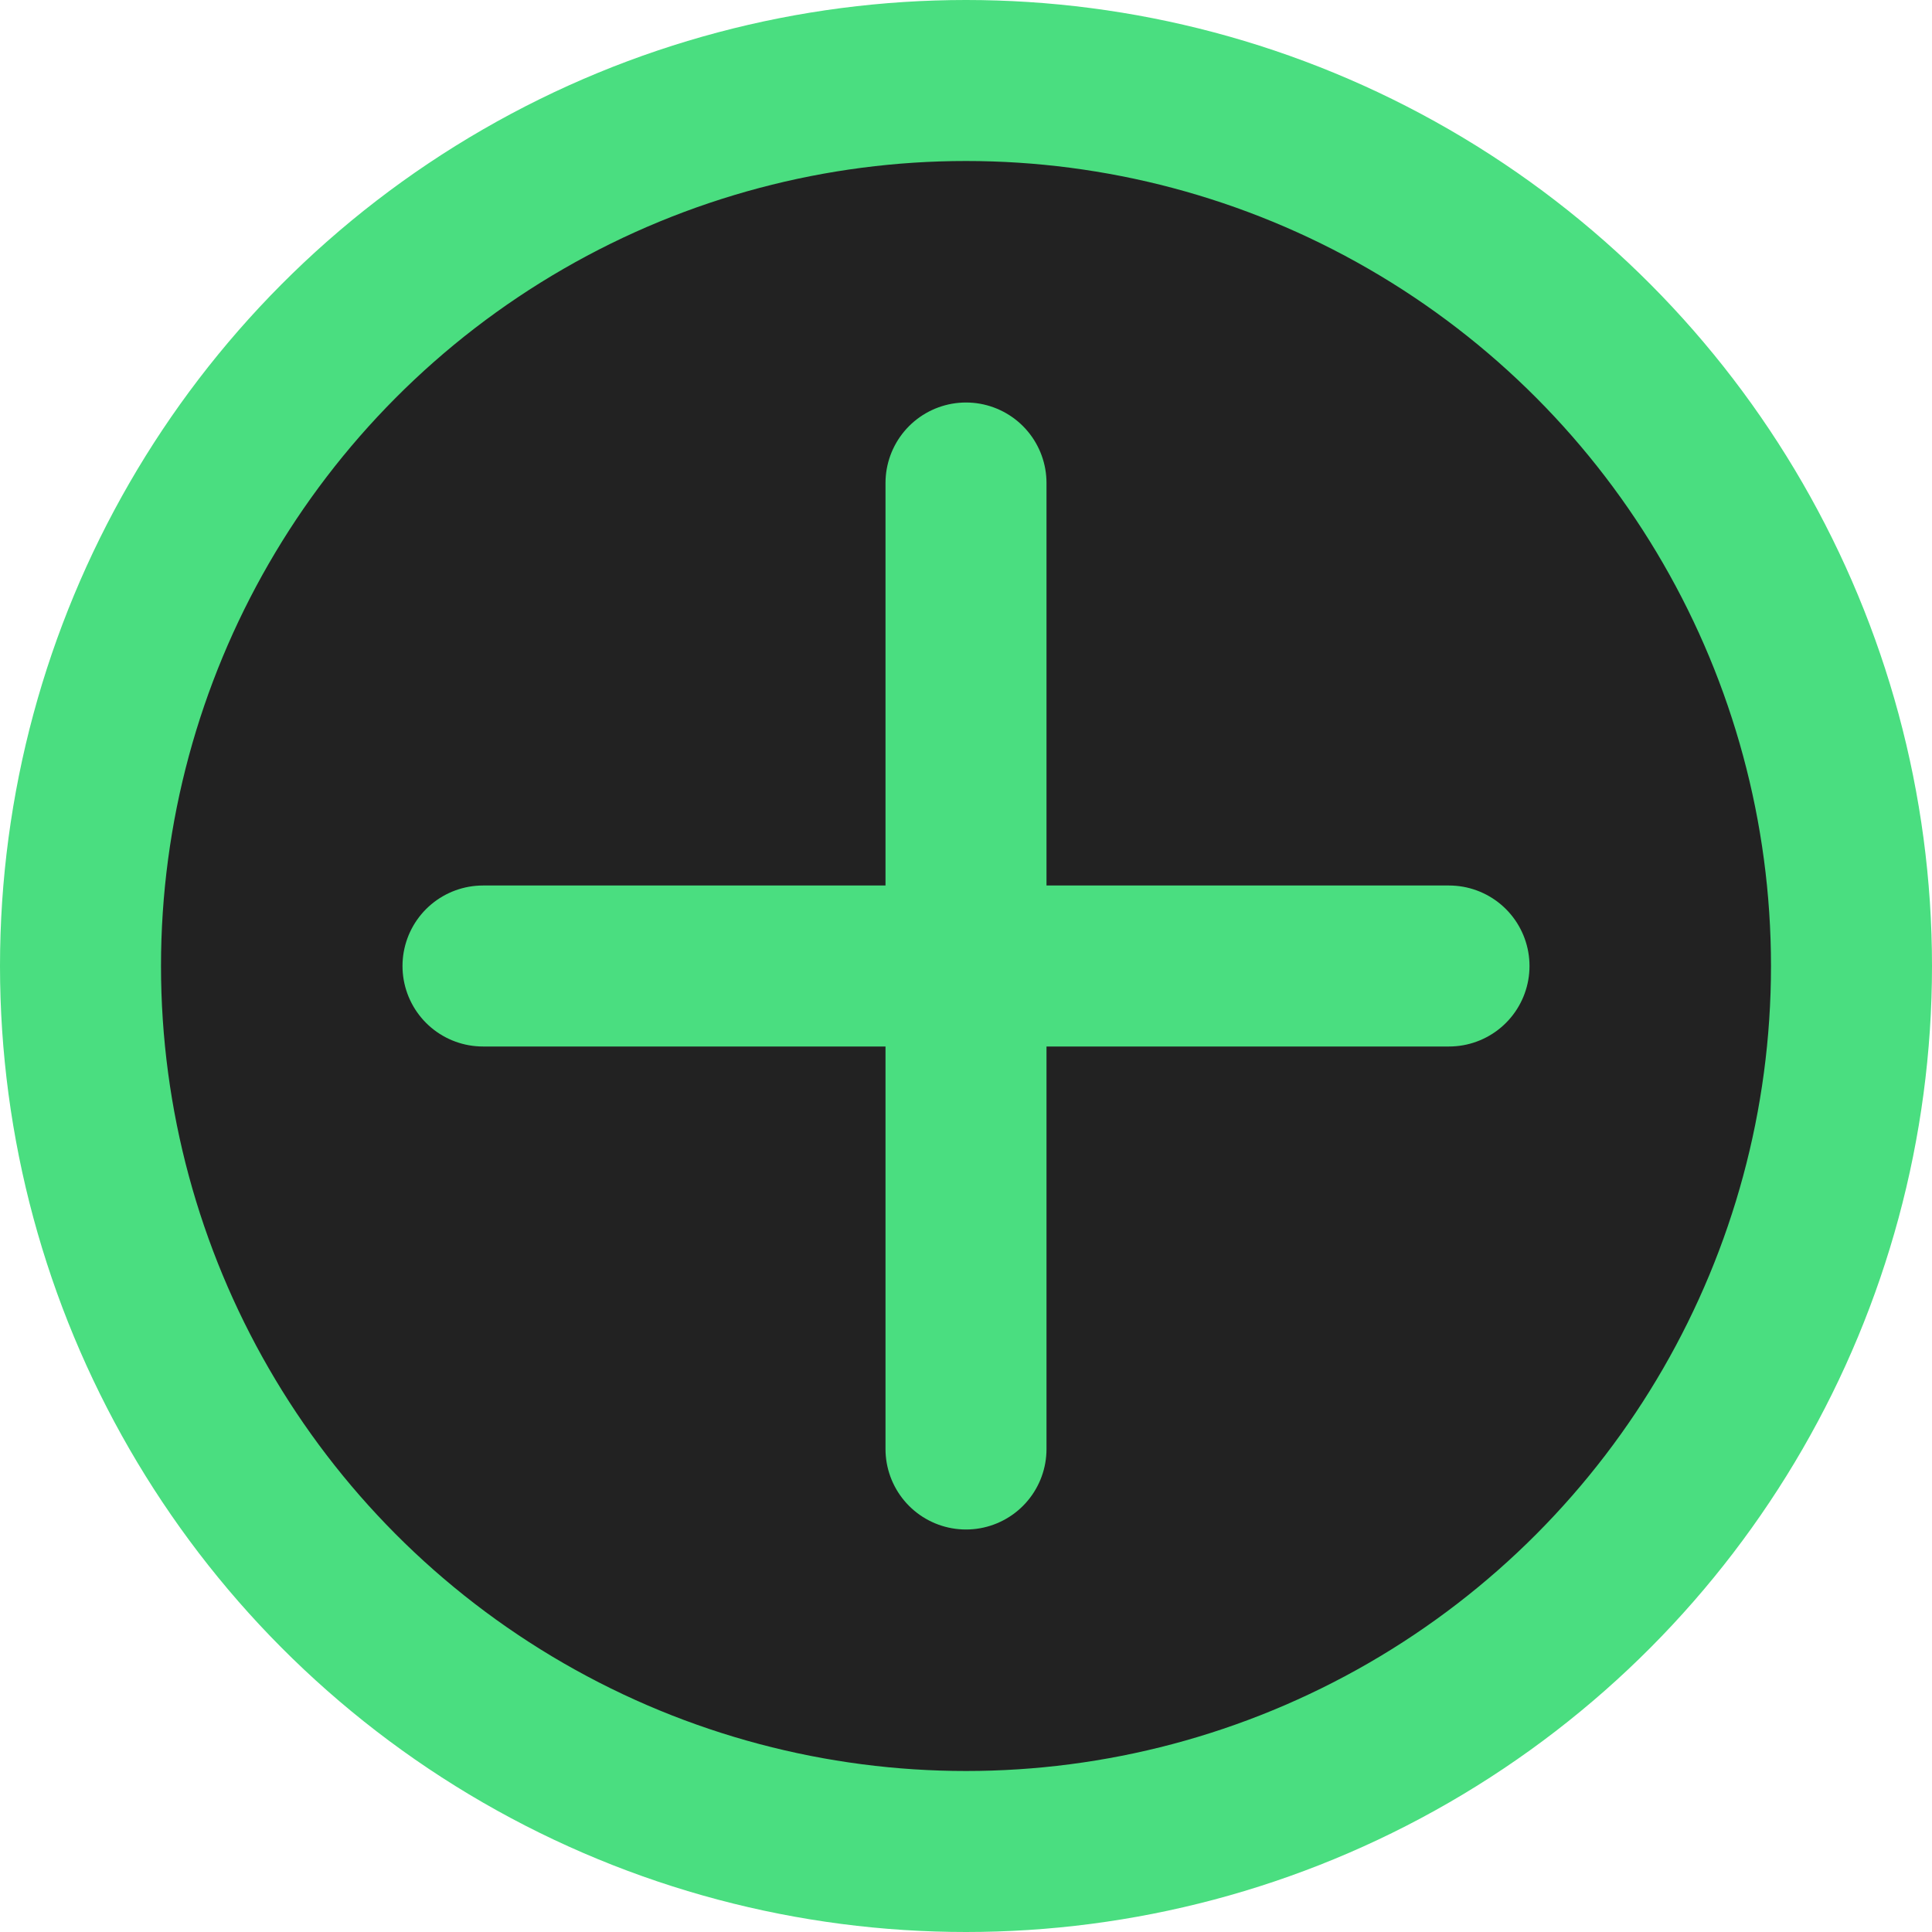 <svg width="36" height="36" viewBox="0 0 24 24" fill="none" xmlns="http://www.w3.org/2000/svg">
    <circle cx="12" cy="12" r="11" stroke="#4ade80" stroke-width="2" fill="#222"/>
    <line x1="12" y1="6" x2="12" y2="18" stroke="#4ade80" stroke-width="2" stroke-linecap="round"/>
    <line x1="6" y1="12" x2="18" y2="12" stroke="#4ade80" stroke-width="2" stroke-linecap="round"/>
</svg>